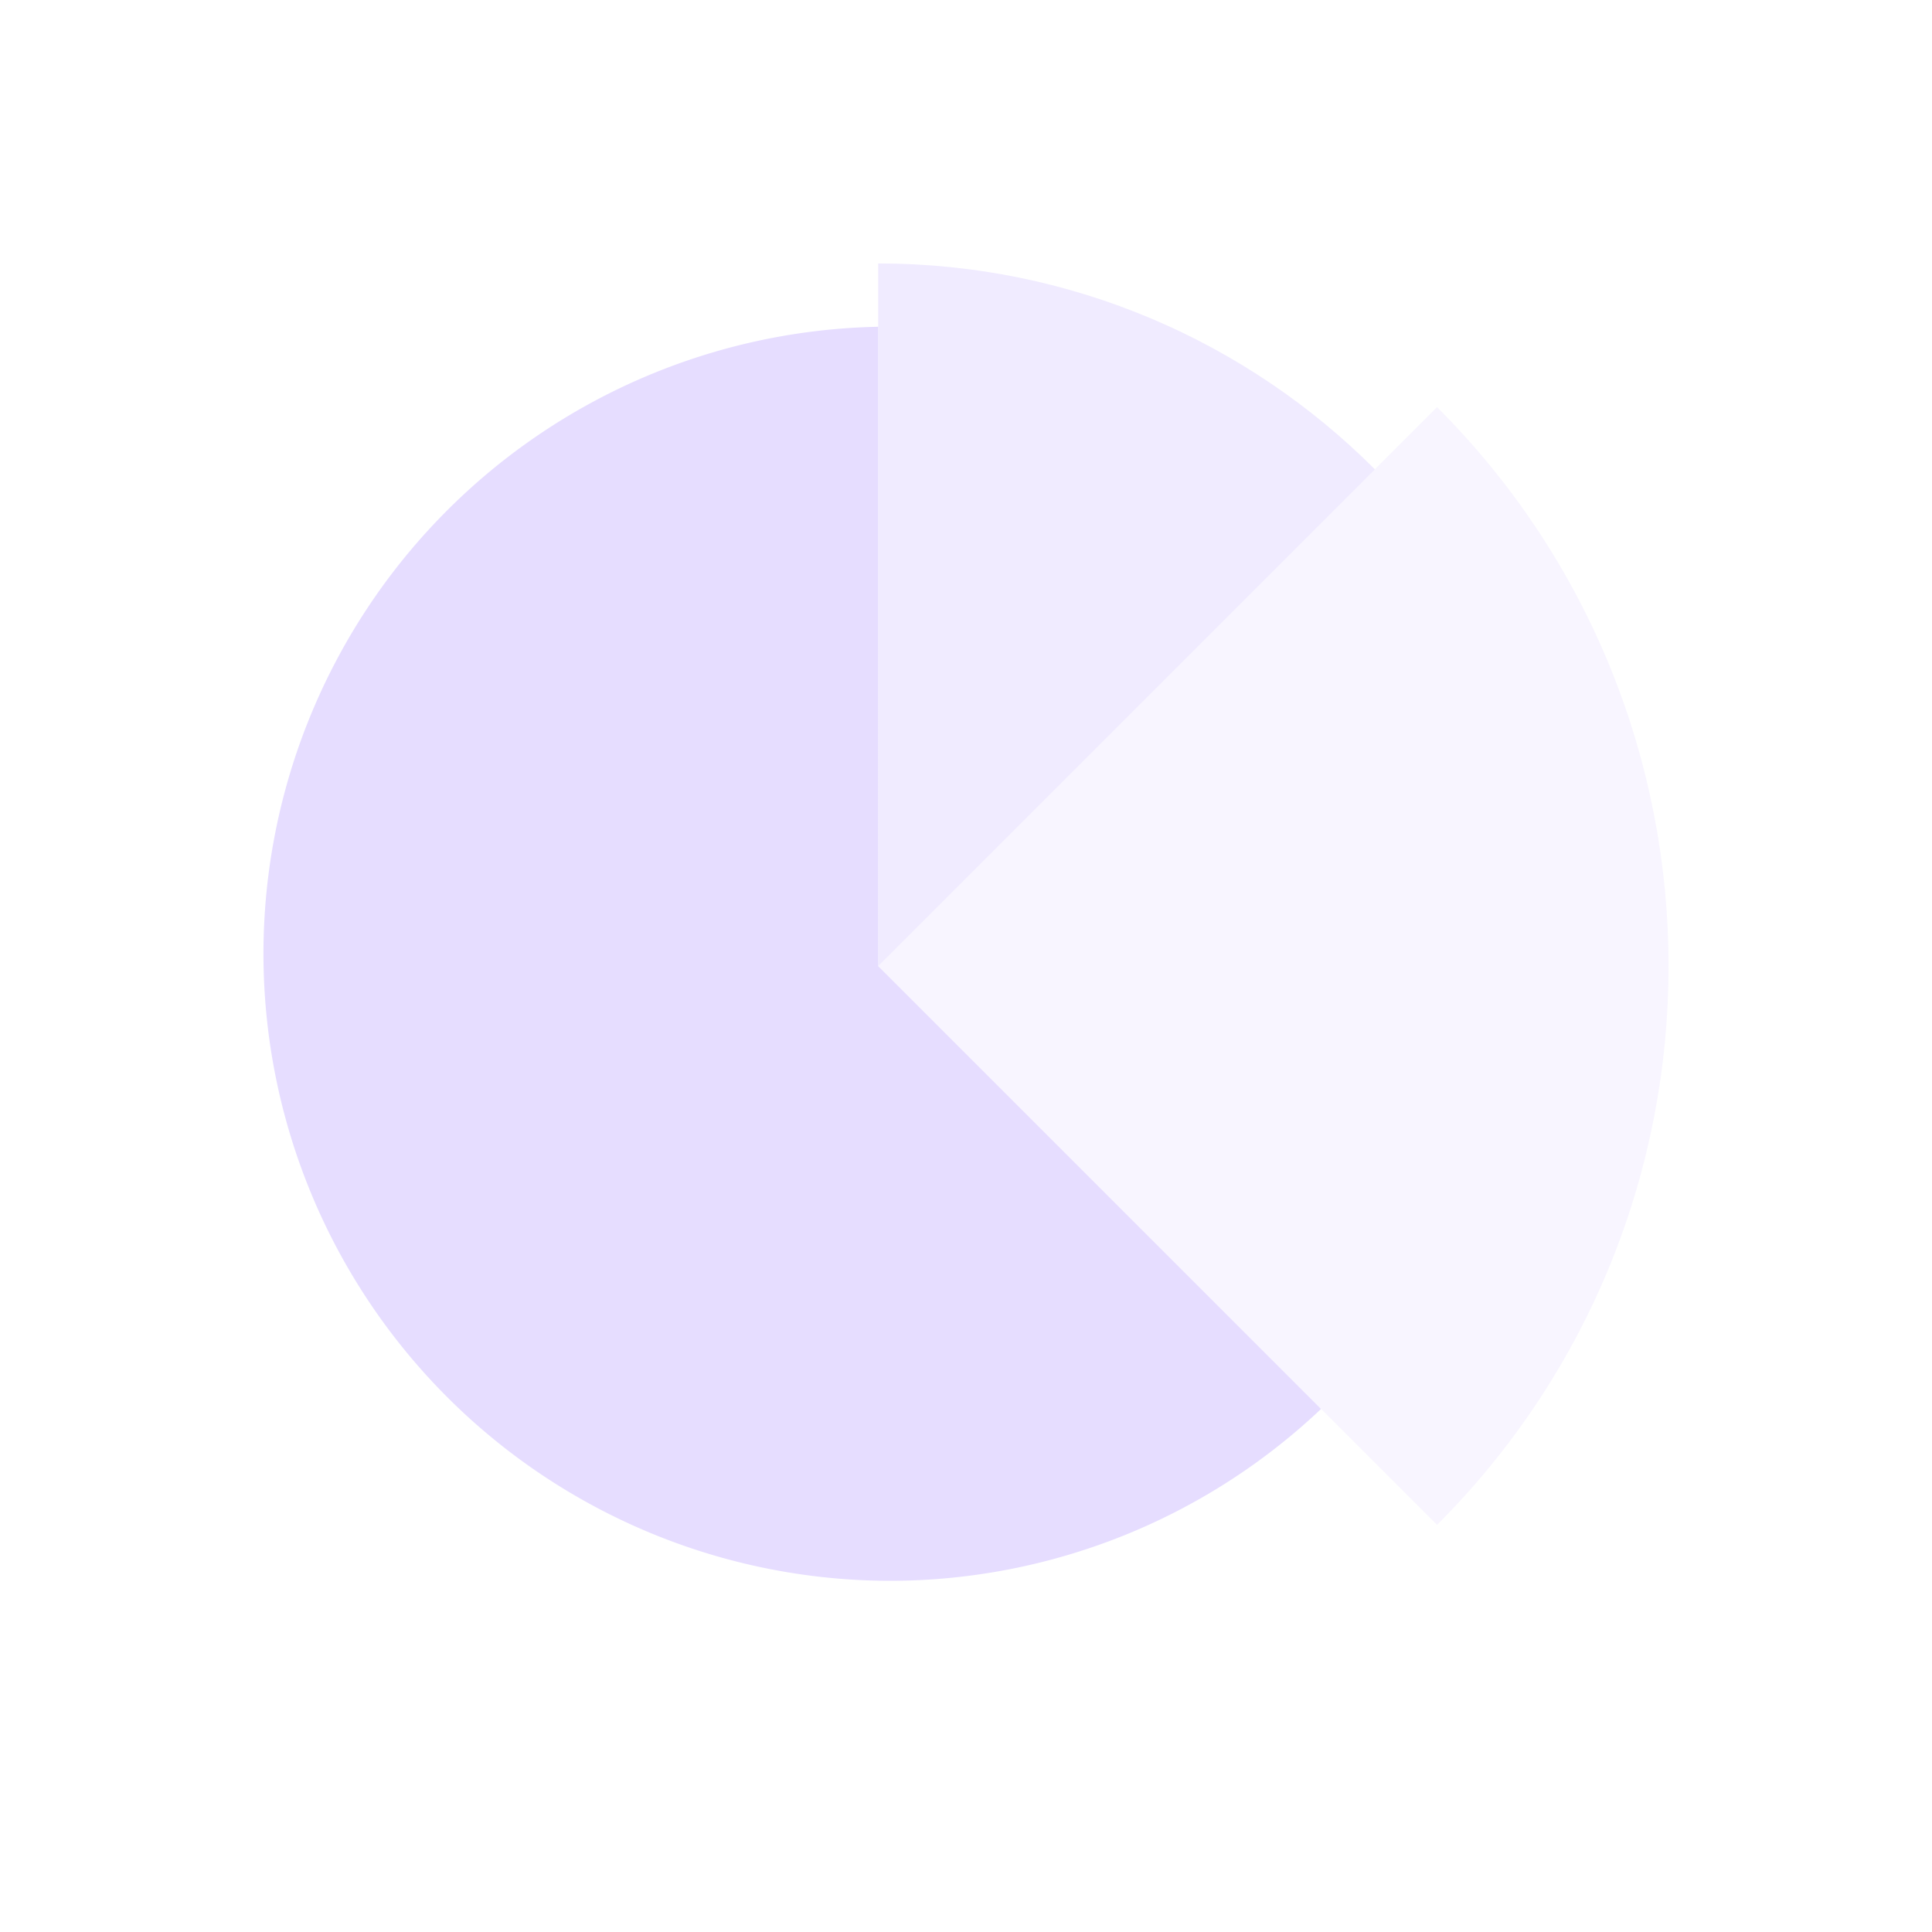 <svg height="22" width="22" xmlns="http://www.w3.org/2000/svg">
  <g fill="#e6ddff">
    <path d="m10 3.721a7.143 7.143 0 0 0 -7 7.137 7.143 7.143 0 0 0 7.143 7.143 7.143 7.143 0 0 0 4.9-1.957l-5.043-5.043z"/>
    <path d="m16.364 17.364-6.364-6.364 6.364-6.364c3.515 3.515 3.515 9.213 0 12.728z" opacity=".3"/>
    <path d="m10 3v8l5.656-5.656c-1.448-1.448-3.447-2.344-5.656-2.344z" opacity=".6"/>
  </g>
</svg>

